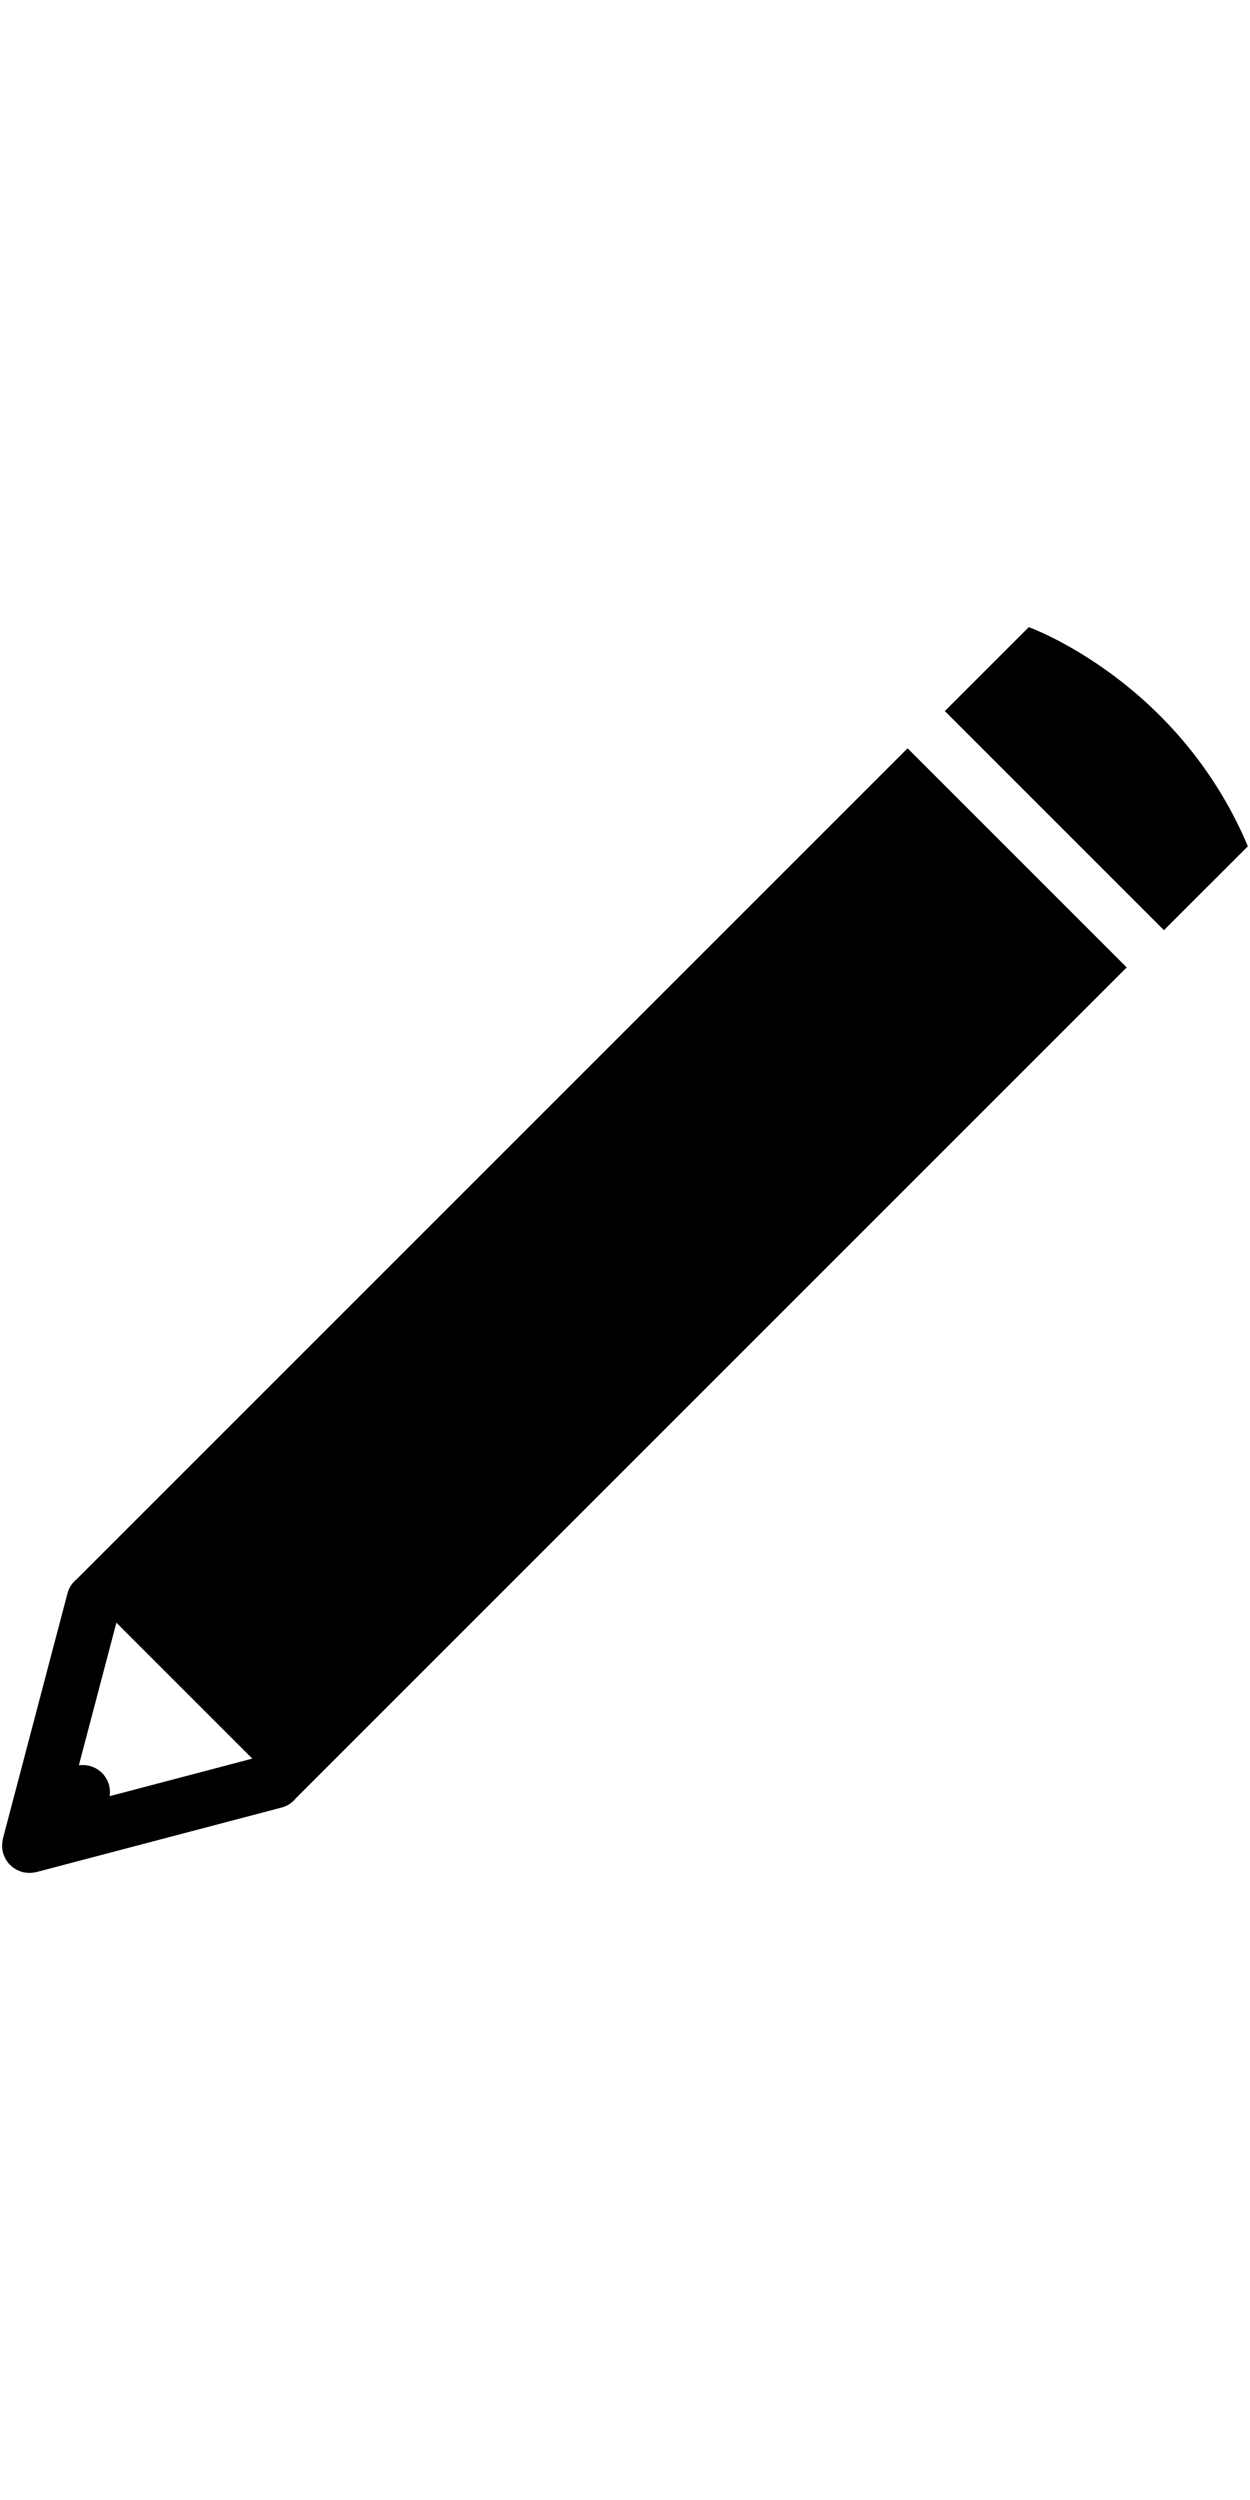 <svg width="20" height="40" viewBox="0 0 106 106" fill="none" xmlns="http://www.w3.org/2000/svg">
<path d="M25.108 99.473L95.544 29.037L76.963 10.457L6.526 80.893C6.148 81.195 5.855 81.609 5.723 82.113L0.247 102.916C0.237 102.956 0.237 102.998 0.228 103.037C0.21 103.119 0.199 103.199 0.189 103.284C0.182 103.359 0.18 103.431 0.18 103.506C0.179 103.583 0.181 103.653 0.189 103.731C0.199 103.815 0.21 103.897 0.228 103.977C0.236 104.017 0.236 104.059 0.247 104.098C0.254 104.127 0.268 104.153 0.278 104.181C0.301 104.259 0.331 104.335 0.364 104.411C0.393 104.478 0.421 104.545 0.454 104.607C0.491 104.673 0.531 104.734 0.575 104.796C0.616 104.859 0.658 104.922 0.705 104.98C0.752 105.039 0.805 105.089 0.857 105.142C0.91 105.196 0.962 105.247 1.02 105.294C1.076 105.342 1.139 105.384 1.202 105.425C1.265 105.468 1.326 105.509 1.394 105.545C1.456 105.578 1.522 105.607 1.589 105.635C1.665 105.668 1.74 105.698 1.819 105.722C1.847 105.731 1.873 105.745 1.902 105.753C1.942 105.763 1.983 105.763 2.023 105.773C2.104 105.79 2.185 105.801 2.269 105.81C2.346 105.819 2.417 105.821 2.493 105.82C2.568 105.82 2.64 105.819 2.716 105.812C2.8 105.801 2.882 105.79 2.963 105.773C3.003 105.763 3.045 105.763 3.084 105.753L23.888 100.278C24.393 100.146 24.808 99.853 25.108 99.473ZM8.651 97.349C8.116 96.814 7.384 96.603 6.687 96.7L9.87 84.606L21.396 96.131L9.3 99.313C9.398 98.616 9.188 97.884 8.651 97.349Z" fill="black"/>
<path d="M98.702 25.88L80.122 7.299L87.239 0.182C87.239 0.182 99.895 4.696 105.819 18.764L98.702 25.88Z" fill="black"/>
</svg>
